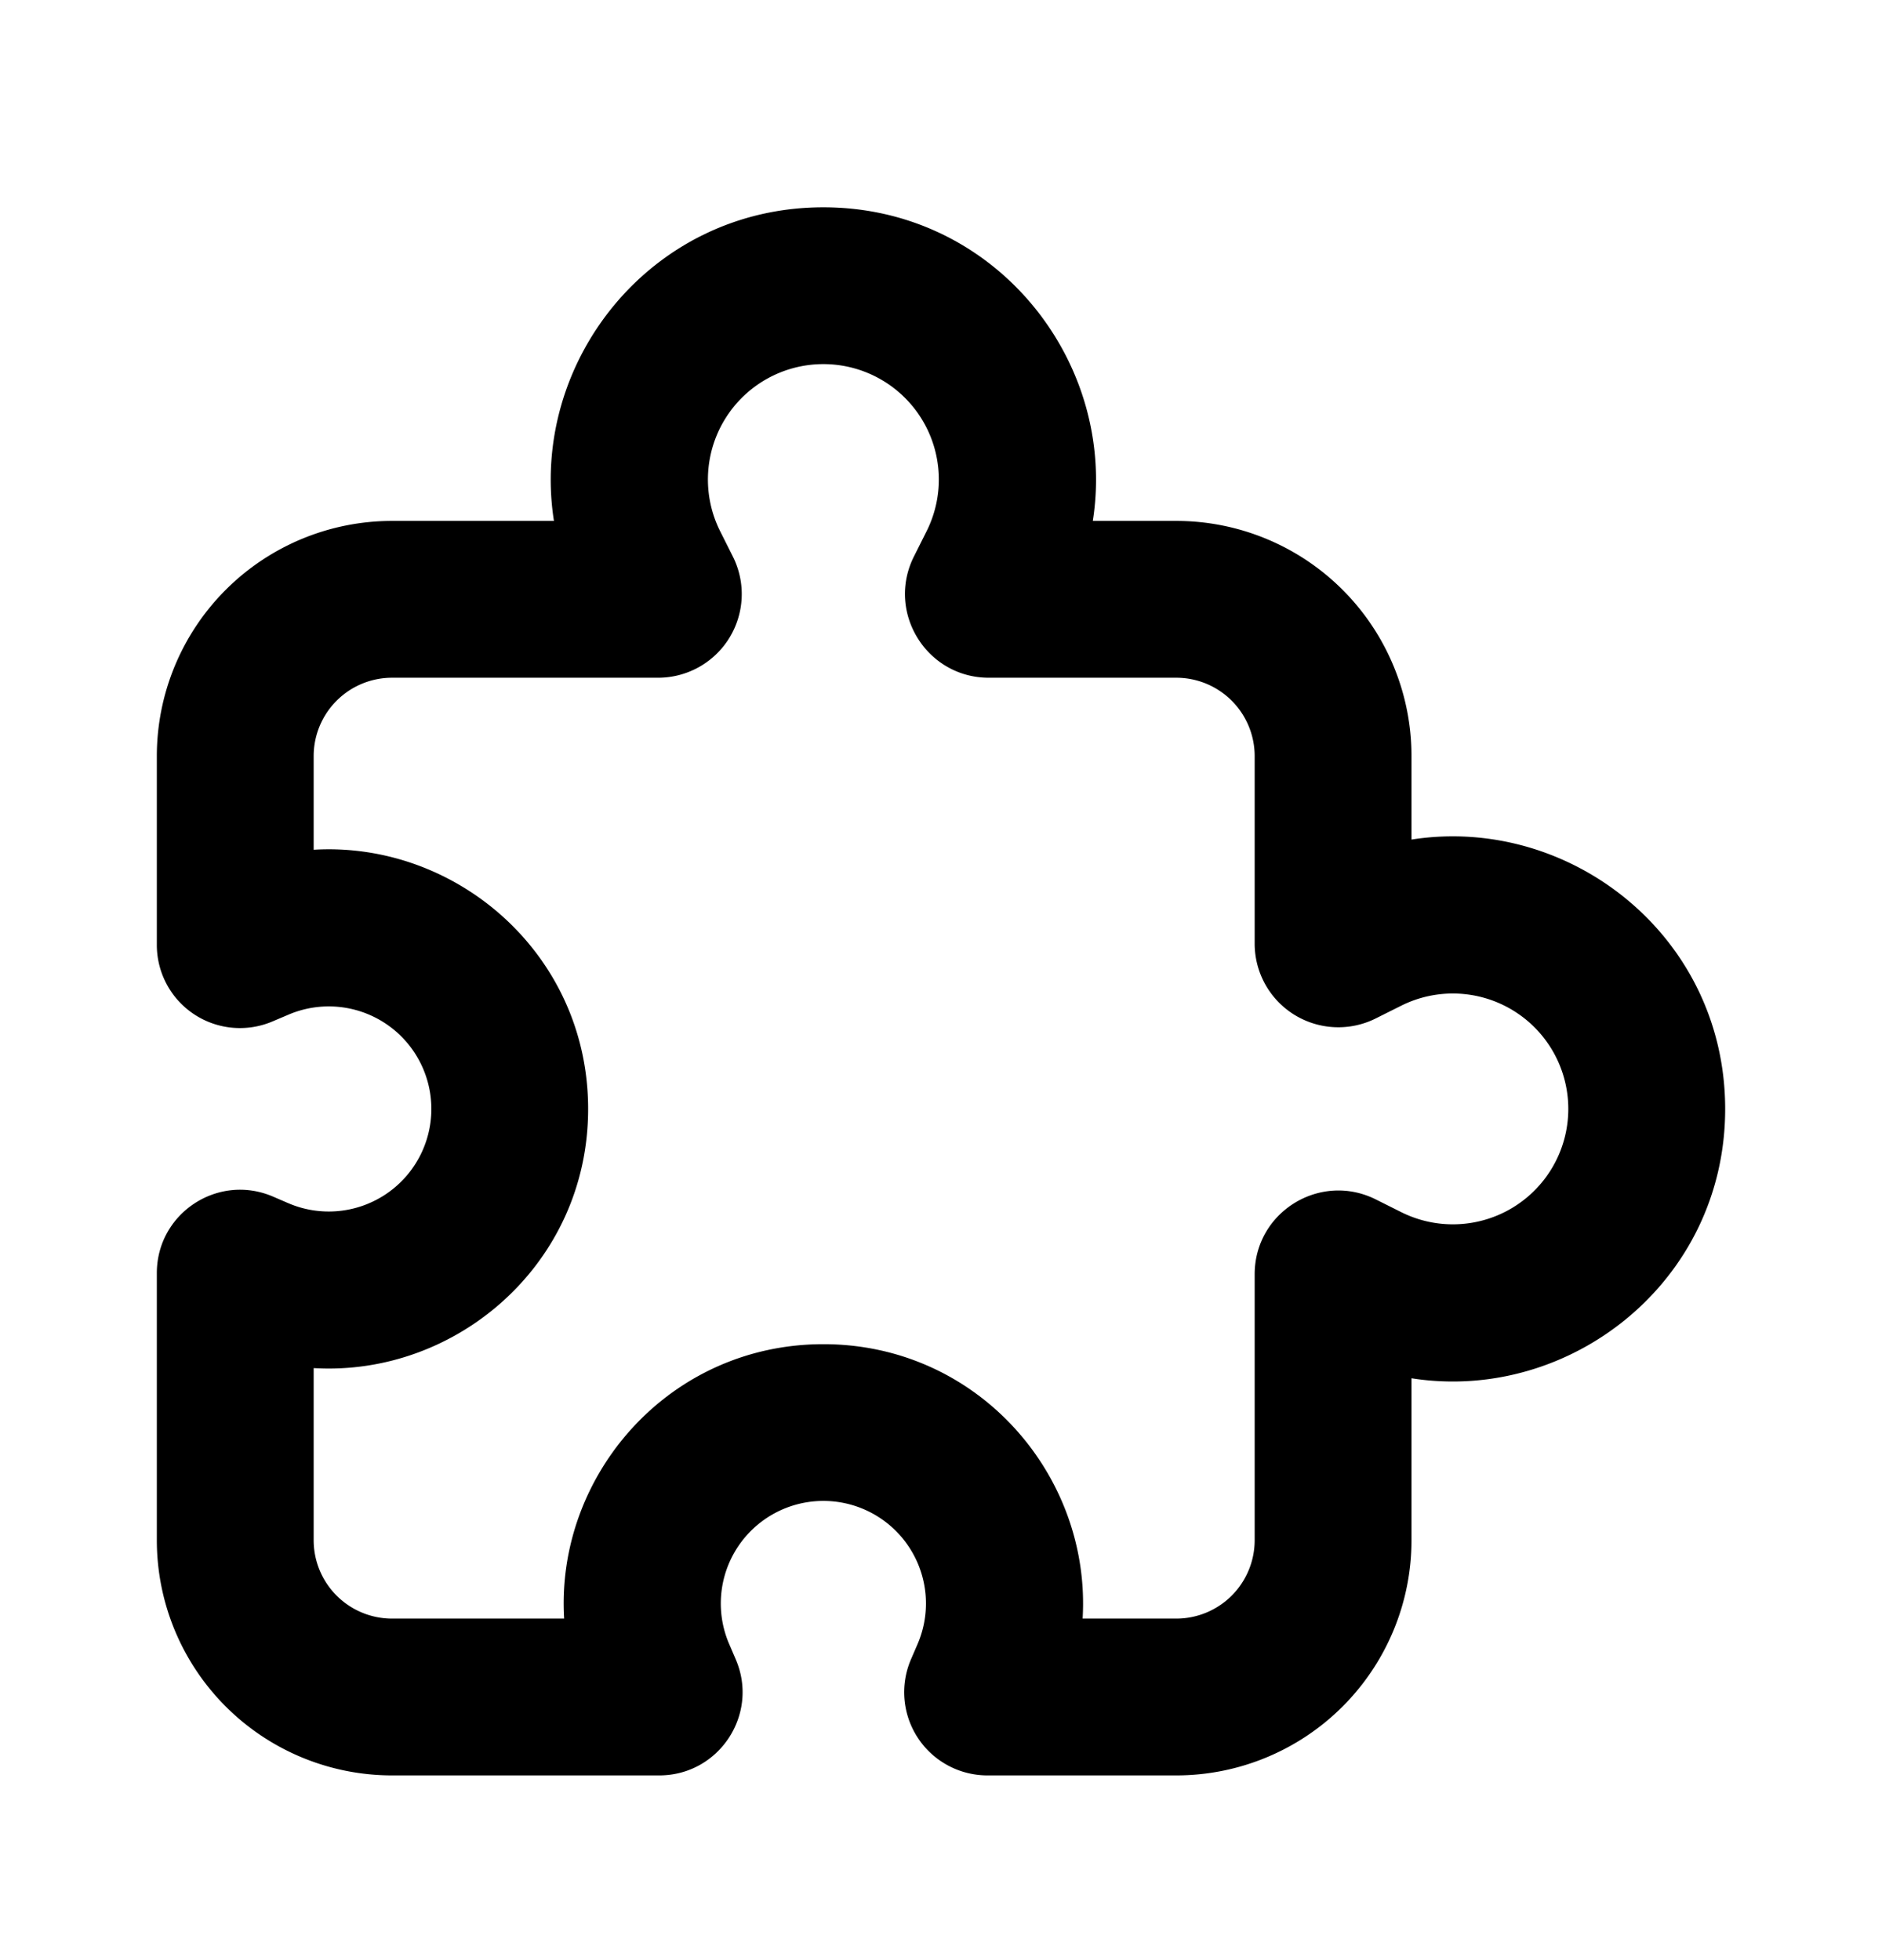 <svg xmlns="http://www.w3.org/2000/svg" id="orchid" fill="currentColor" viewBox="0 0 24 25">
  <g  clip-path="url(#a)">
    <g >
      <path fill="currentColor" fill-rule="evenodd" d="M10.5 4.644a1.472 1.472 0 0 0-1.317 2.13l.163.325a1.067 1.067 0 0 1-.955 1.545H5a1 1 0 0 0-1 1v1.194c1.82-.109 3.5 1.331 3.5 3.306S5.82 17.558 4 17.449v2.195a1 1 0 0 0 1 1h2.194c-.109-1.821 1.331-3.5 3.306-3.5s3.415 1.679 3.306 3.5H15a1 1 0 0 0 1-1v-3.391c0-.794.835-1.31 1.545-.955l.324.162a1.472 1.472 0 1 0 0-2.633l-.324.162A1.067 1.067 0 0 1 16 12.035V9.644a1 1 0 0 0-1-1h-2.39c-.794 0-1.31-.835-.956-1.545l.163-.325a1.472 1.472 0 0 0-1.317-2.13Zm-3.436 2c-.316-2.017 1.23-4 3.436-4 2.205 0 3.752 1.983 3.436 4H15a3 3 0 0 1 3 3v1.064c2.017-.316 4 1.23 4 3.436 0 2.205-1.983 3.752-4 3.435v2.065a3 3 0 0 1-3 3h-2.407a1.061 1.061 0 0 1-.976-1.48l.085-.197a1.308 1.308 0 1 0-2.404 0l.085.198c.3.7-.214 1.479-.976 1.479H5a3 3 0 0 1-3-3v-3.407c0-.762.779-1.276 1.48-.976l.197.085a1.308 1.308 0 1 0 0-2.404l-.198.084A1.06 1.06 0 0 1 2 12.051V9.644a3 3 0 0 1 3-3h2.064Z"  clip-rule="evenodd"/>
    </g>
  </g>
  <defs>
    <clipPath id="a" >
      <path fill="#fff" d="M0 .644h24v24H0z"/>
    </clipPath>
  </defs>
</svg>
